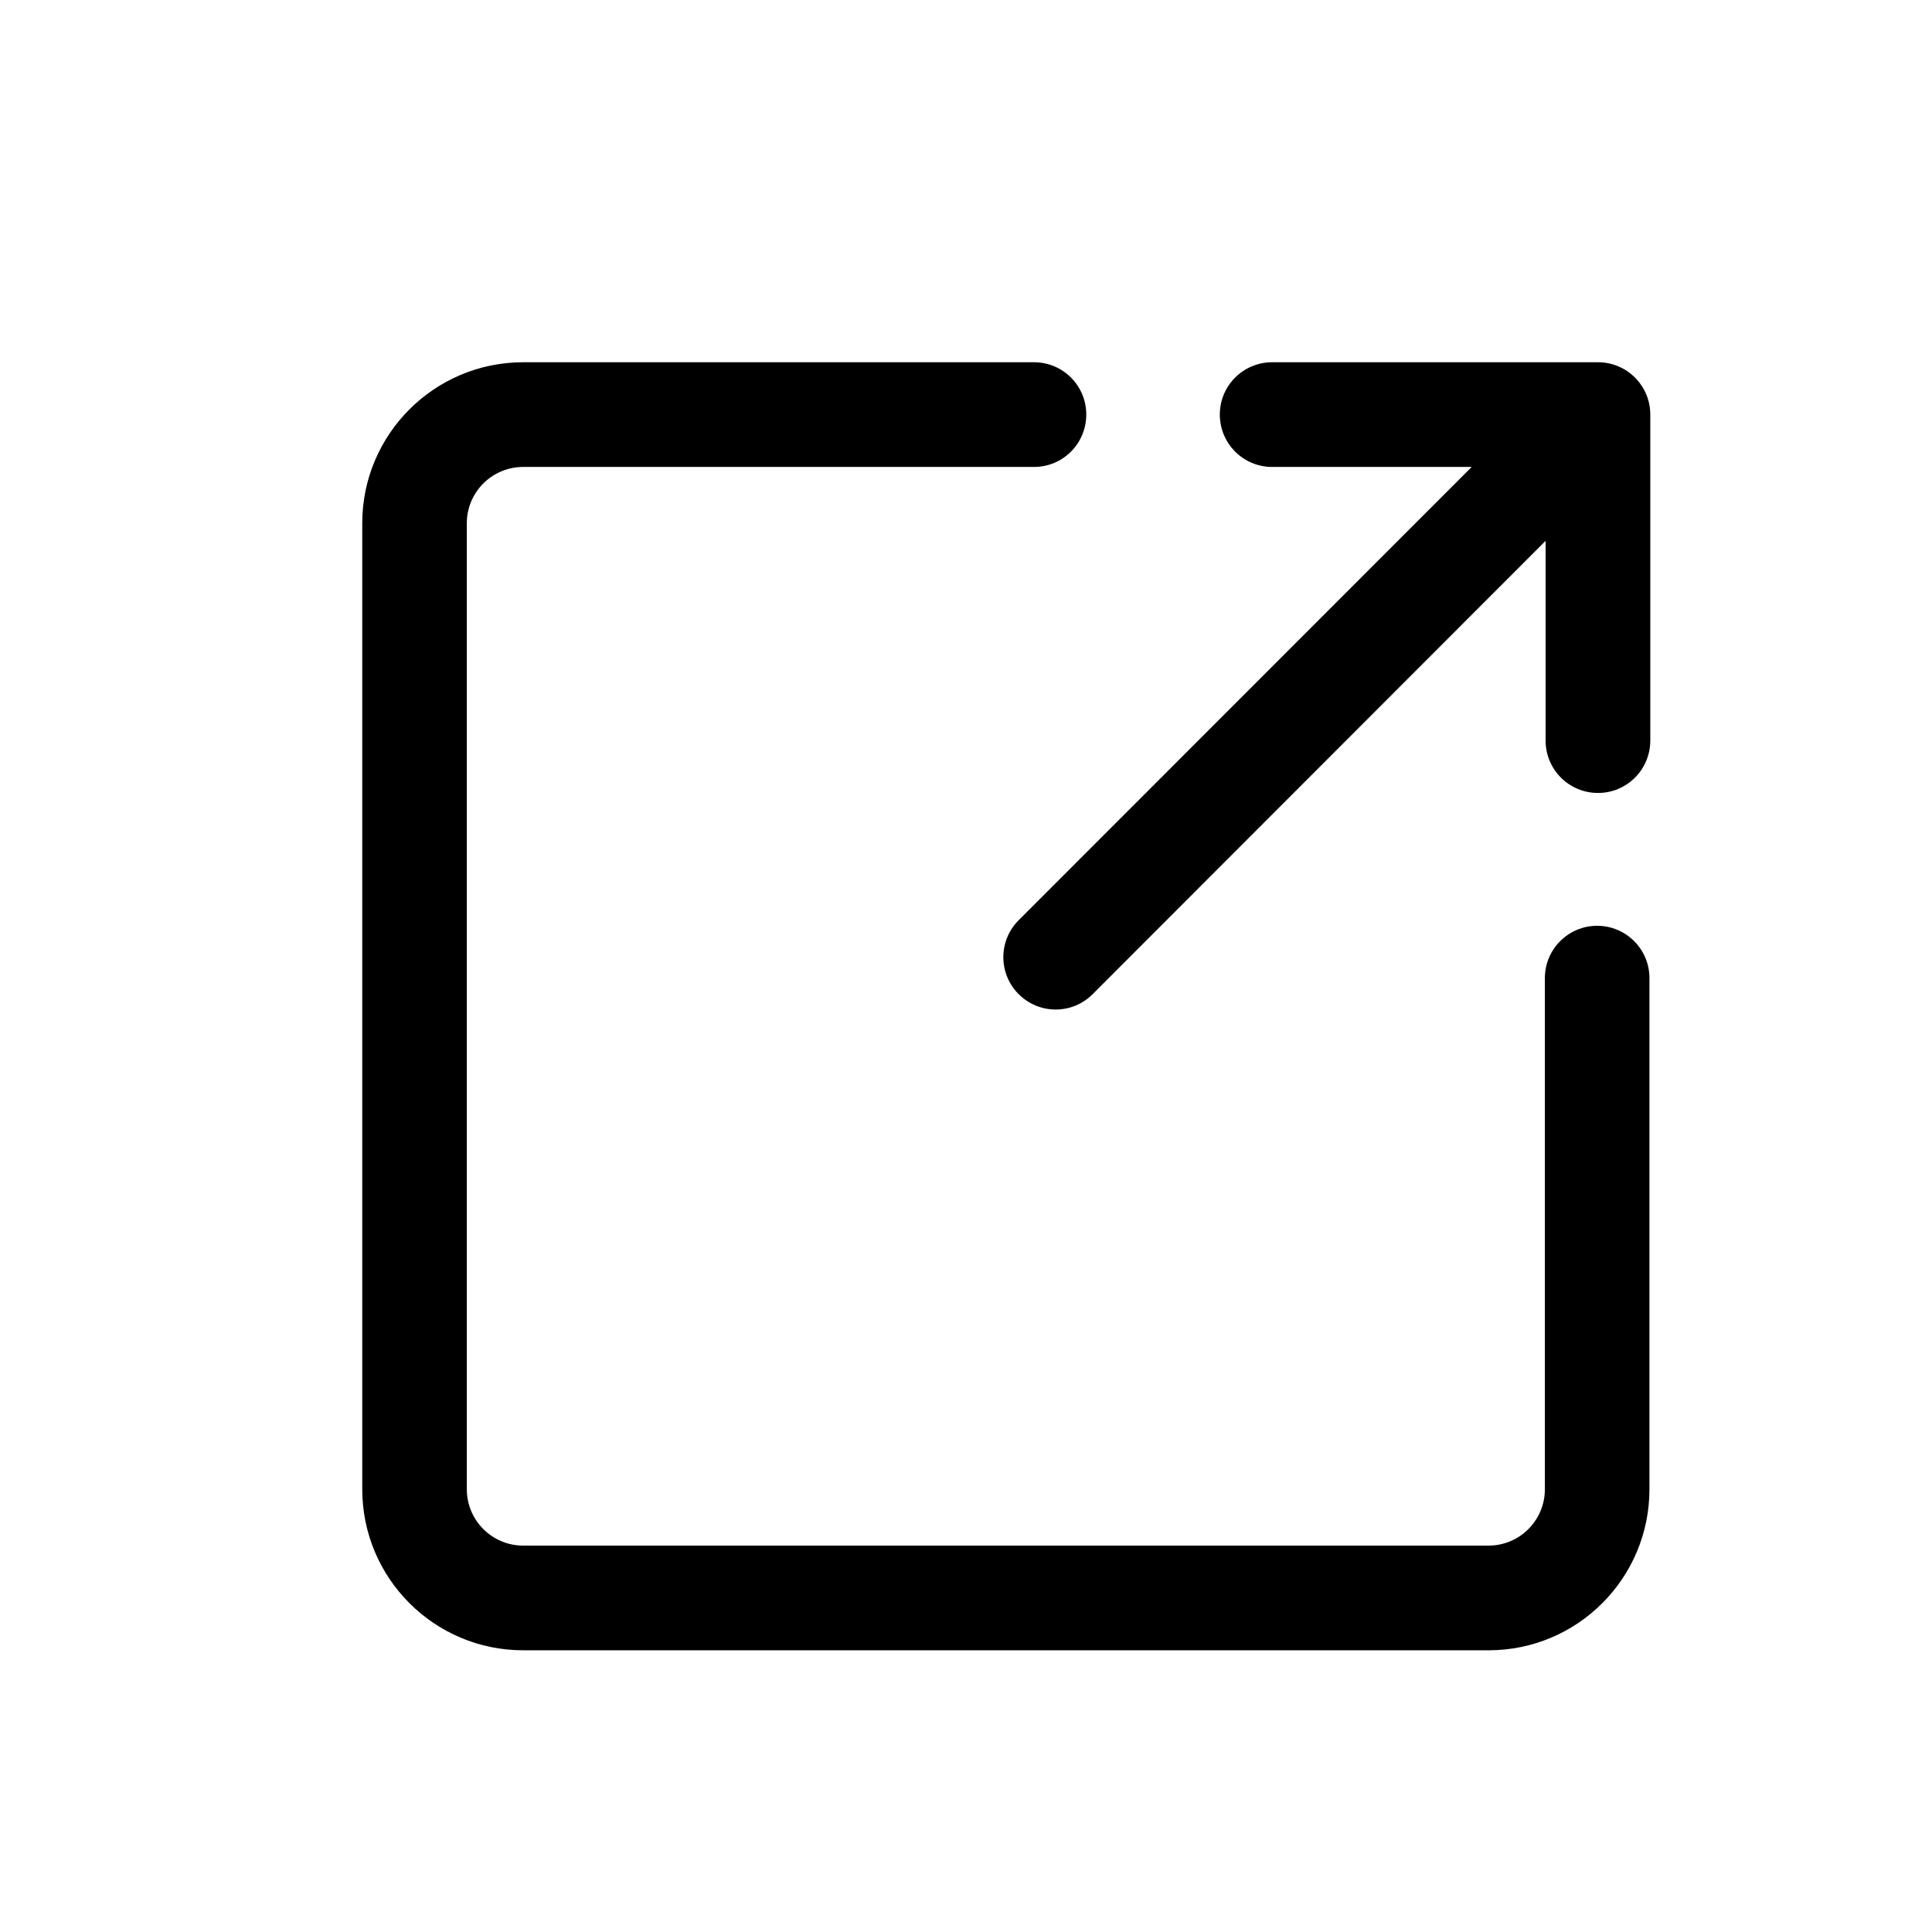 <svg width="16" height="16" viewBox="0 0 16 16" fill="none" xmlns="http://www.w3.org/2000/svg">
<path d="M8.563 3.867C8.803 3.867 8.996 3.673 8.996 3.433C8.996 3.194 8.803 3 8.563 3H4.333C3.597 3 3 3.597 3 4.333V12.333C3 13.07 3.597 13.667 4.333 13.667H12.328C13.064 13.667 13.66 13.07 13.66 12.333V8.1C13.66 7.861 13.466 7.667 13.227 7.667C12.988 7.667 12.794 7.861 12.794 8.1V12.333C12.794 12.591 12.585 12.8 12.328 12.8H4.333C4.075 12.8 3.866 12.591 3.866 12.333V4.333C3.866 4.076 4.075 3.867 4.333 3.867H8.563Z" fill="black"/>
<path d="M10.535 3C10.296 3 10.102 3.194 10.102 3.433C10.102 3.673 10.296 3.867 10.535 3.867H12.188L8.436 7.621C8.267 7.79 8.267 8.064 8.436 8.233C8.606 8.403 8.88 8.403 9.049 8.233L12.8 4.479V6.133C12.8 6.373 12.994 6.567 13.234 6.567C13.473 6.567 13.667 6.373 13.667 6.133V3.433C13.667 3.194 13.473 3 13.234 3H10.535Z" fill="black"/>
</svg>
